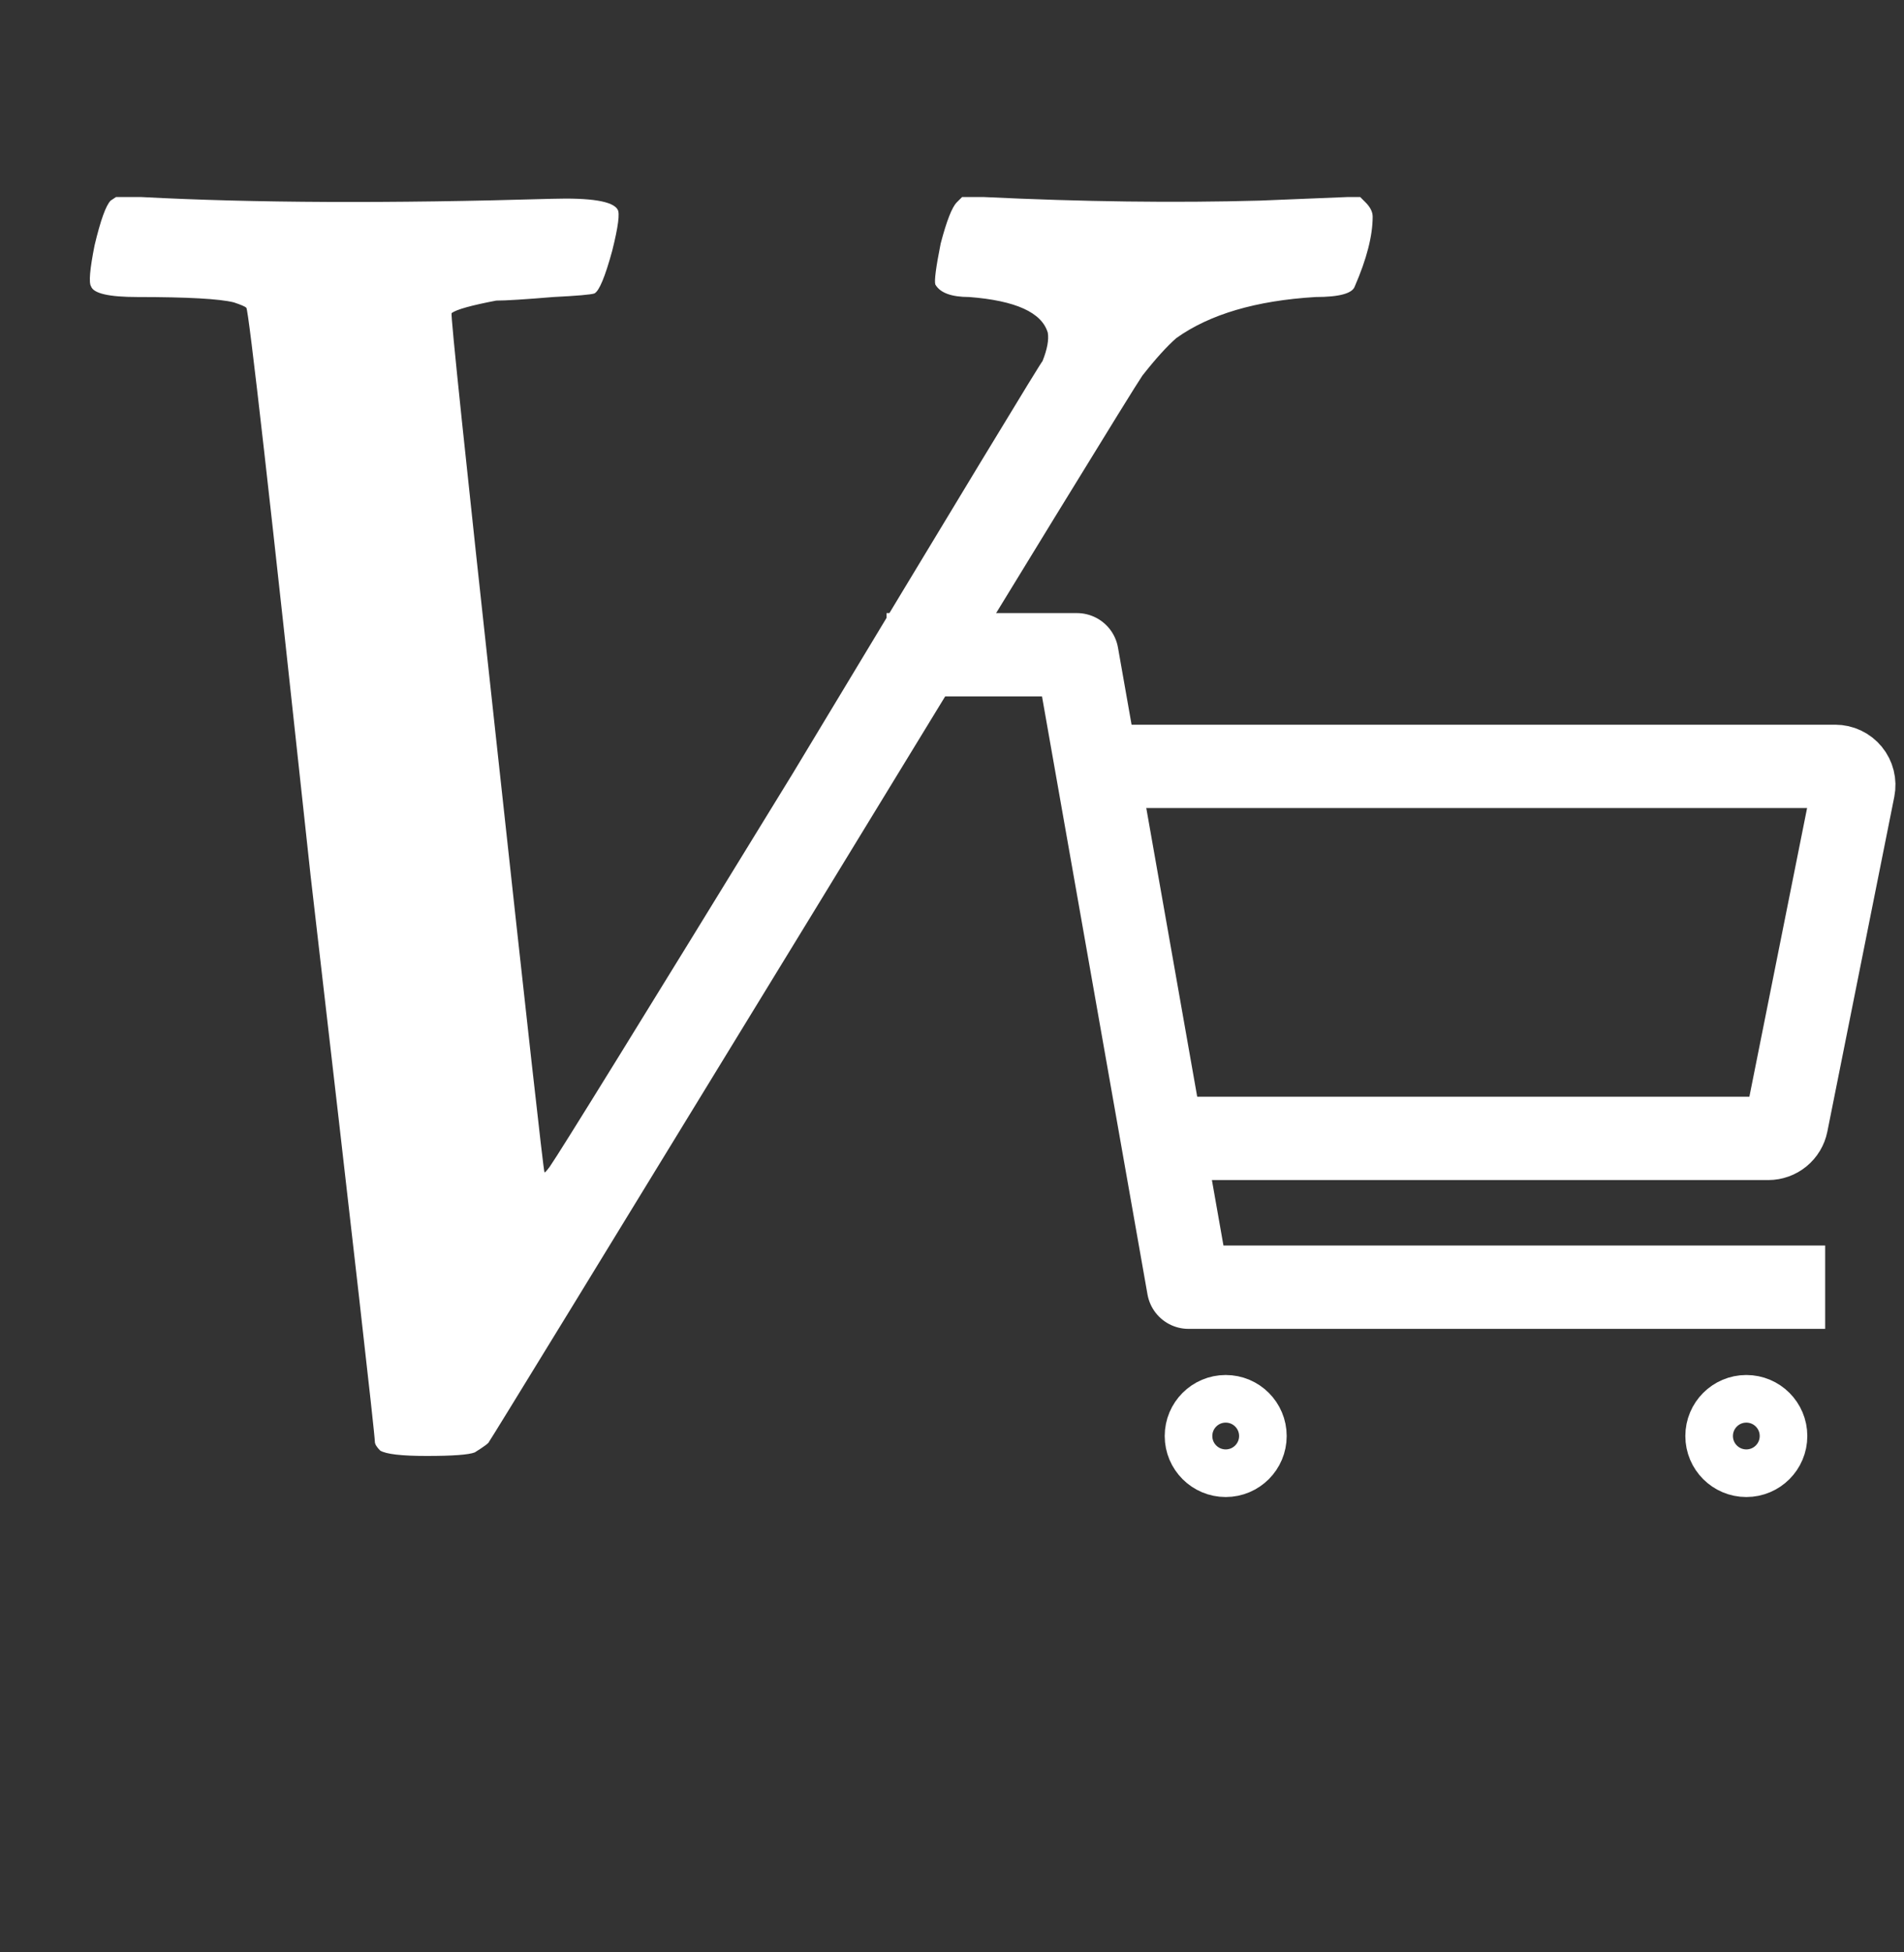 <svg width="160" height="164" viewBox="0 0 160 164" fill="none"
    xmlns="http://www.w3.org/2000/svg">
    <rect x="0" y="0" width="160" height="164" fill="#333333" stroke="none"/>
    <path d="M9.3 16.85L9.75 16.55H11.85C21.25 17.05 32.75 17.1 46.35 16.7C49.65 16.6 51.5 16.9 51.9 17.6C52.1 17.9 51.95 19.05 51.45 21.05C50.85 23.25 50.35 24.45 49.95 24.65C49.65 24.75 48.5 24.85 46.5 24.95C44.1 25.15 42.5 25.25 41.7 25.25C39.6 25.65 38.35 26 37.95 26.3C37.85 26.4 39.1 38.35 41.7 62.15C44.3 86.05 45.65 98.15 45.75 98.45C45.75 98.55 45.9 98.4 46.2 98C47.1 96.7 53.9 85.7 66.6 65C80.7 41.6 87.7 30.05 87.6 30.35C88 29.35 88.15 28.55 88.05 27.95C87.55 26.25 85.35 25.25 81.45 24.95C79.95 24.95 79 24.6 78.6 23.9C78.5 23.6 78.65 22.45 79.05 20.45C79.55 18.55 80 17.4 80.4 17L80.85 16.55H82.65C90.95 16.95 98.7 17.05 105.9 16.85L113.25 16.55H114.3L114.75 17C115.15 17.4 115.35 17.8 115.35 18.2C115.35 19.8 114.85 21.75 113.85 24.05C113.65 24.65 112.55 24.95 110.55 24.95C105.55 25.25 101.65 26.4 98.85 28.4C98.05 29.1 97.1 30.15 96 31.55C95.3 32.55 86.1 47.55 68.4 76.55C50.3 106.15 41.2 121 41.1 121.1C41.1 121.2 40.7 121.5 39.9 122C39.4 122.2 38.05 122.3 35.85 122.3C33.75 122.3 32.45 122.15 31.95 121.85C31.65 121.55 31.5 121.3 31.5 121.1C31.5 120.5 29.7 104.65 26.1 73.55C22.7 41.95 20.9 26.05 20.7 25.85C20.6 25.75 20.25 25.6 19.65 25.4C18.45 25.1 15.75 24.95 11.55 24.95C9.15 24.95 7.85 24.65 7.65 24.05C7.45 23.75 7.55 22.6 7.95 20.6C8.45 18.5 8.9 17.25 9.3 16.85Z" fill="white"/>
    <path d="M103 123.75C104.726 123.75 106.125 122.351 106.125 120.625C106.125 118.899 104.726 117.5 103 117.5C101.274 117.5 99.875 118.899 99.875 120.625C99.875 122.351 101.274 123.75 103 123.75Z" stroke="white" stroke-width="4" stroke-linecap="round" stroke-linejoin="round"/>
    <path d="M146.75 123.75C148.476 123.75 149.875 122.351 149.875 120.625C149.875 118.899 148.476 117.5 146.75 117.5C145.024 117.5 143.625 118.899 143.625 120.625C143.625 122.351 145.024 123.75 146.75 123.75Z" stroke="white" stroke-width="4" stroke-linecap="round" stroke-linejoin="round"/>
    <path d="M78 55H90.5L99.875 108.125H149.875" stroke="white" stroke-width="7" stroke-linecap="square" stroke-linejoin="round"/>
    <path d="M99.875 95.625H148.594C148.955 95.625 149.305 95.5 149.585 95.271C149.864 95.042 150.056 94.724 150.127 94.369L155.752 66.244C155.797 66.017 155.792 65.783 155.736 65.559C155.68 65.335 155.575 65.125 155.428 64.947C155.281 64.768 155.097 64.624 154.888 64.525C154.678 64.426 154.45 64.375 154.219 64.375H93.625" stroke="white" stroke-width="7" stroke-linecap="round" stroke-linejoin="round"/>
</svg>
